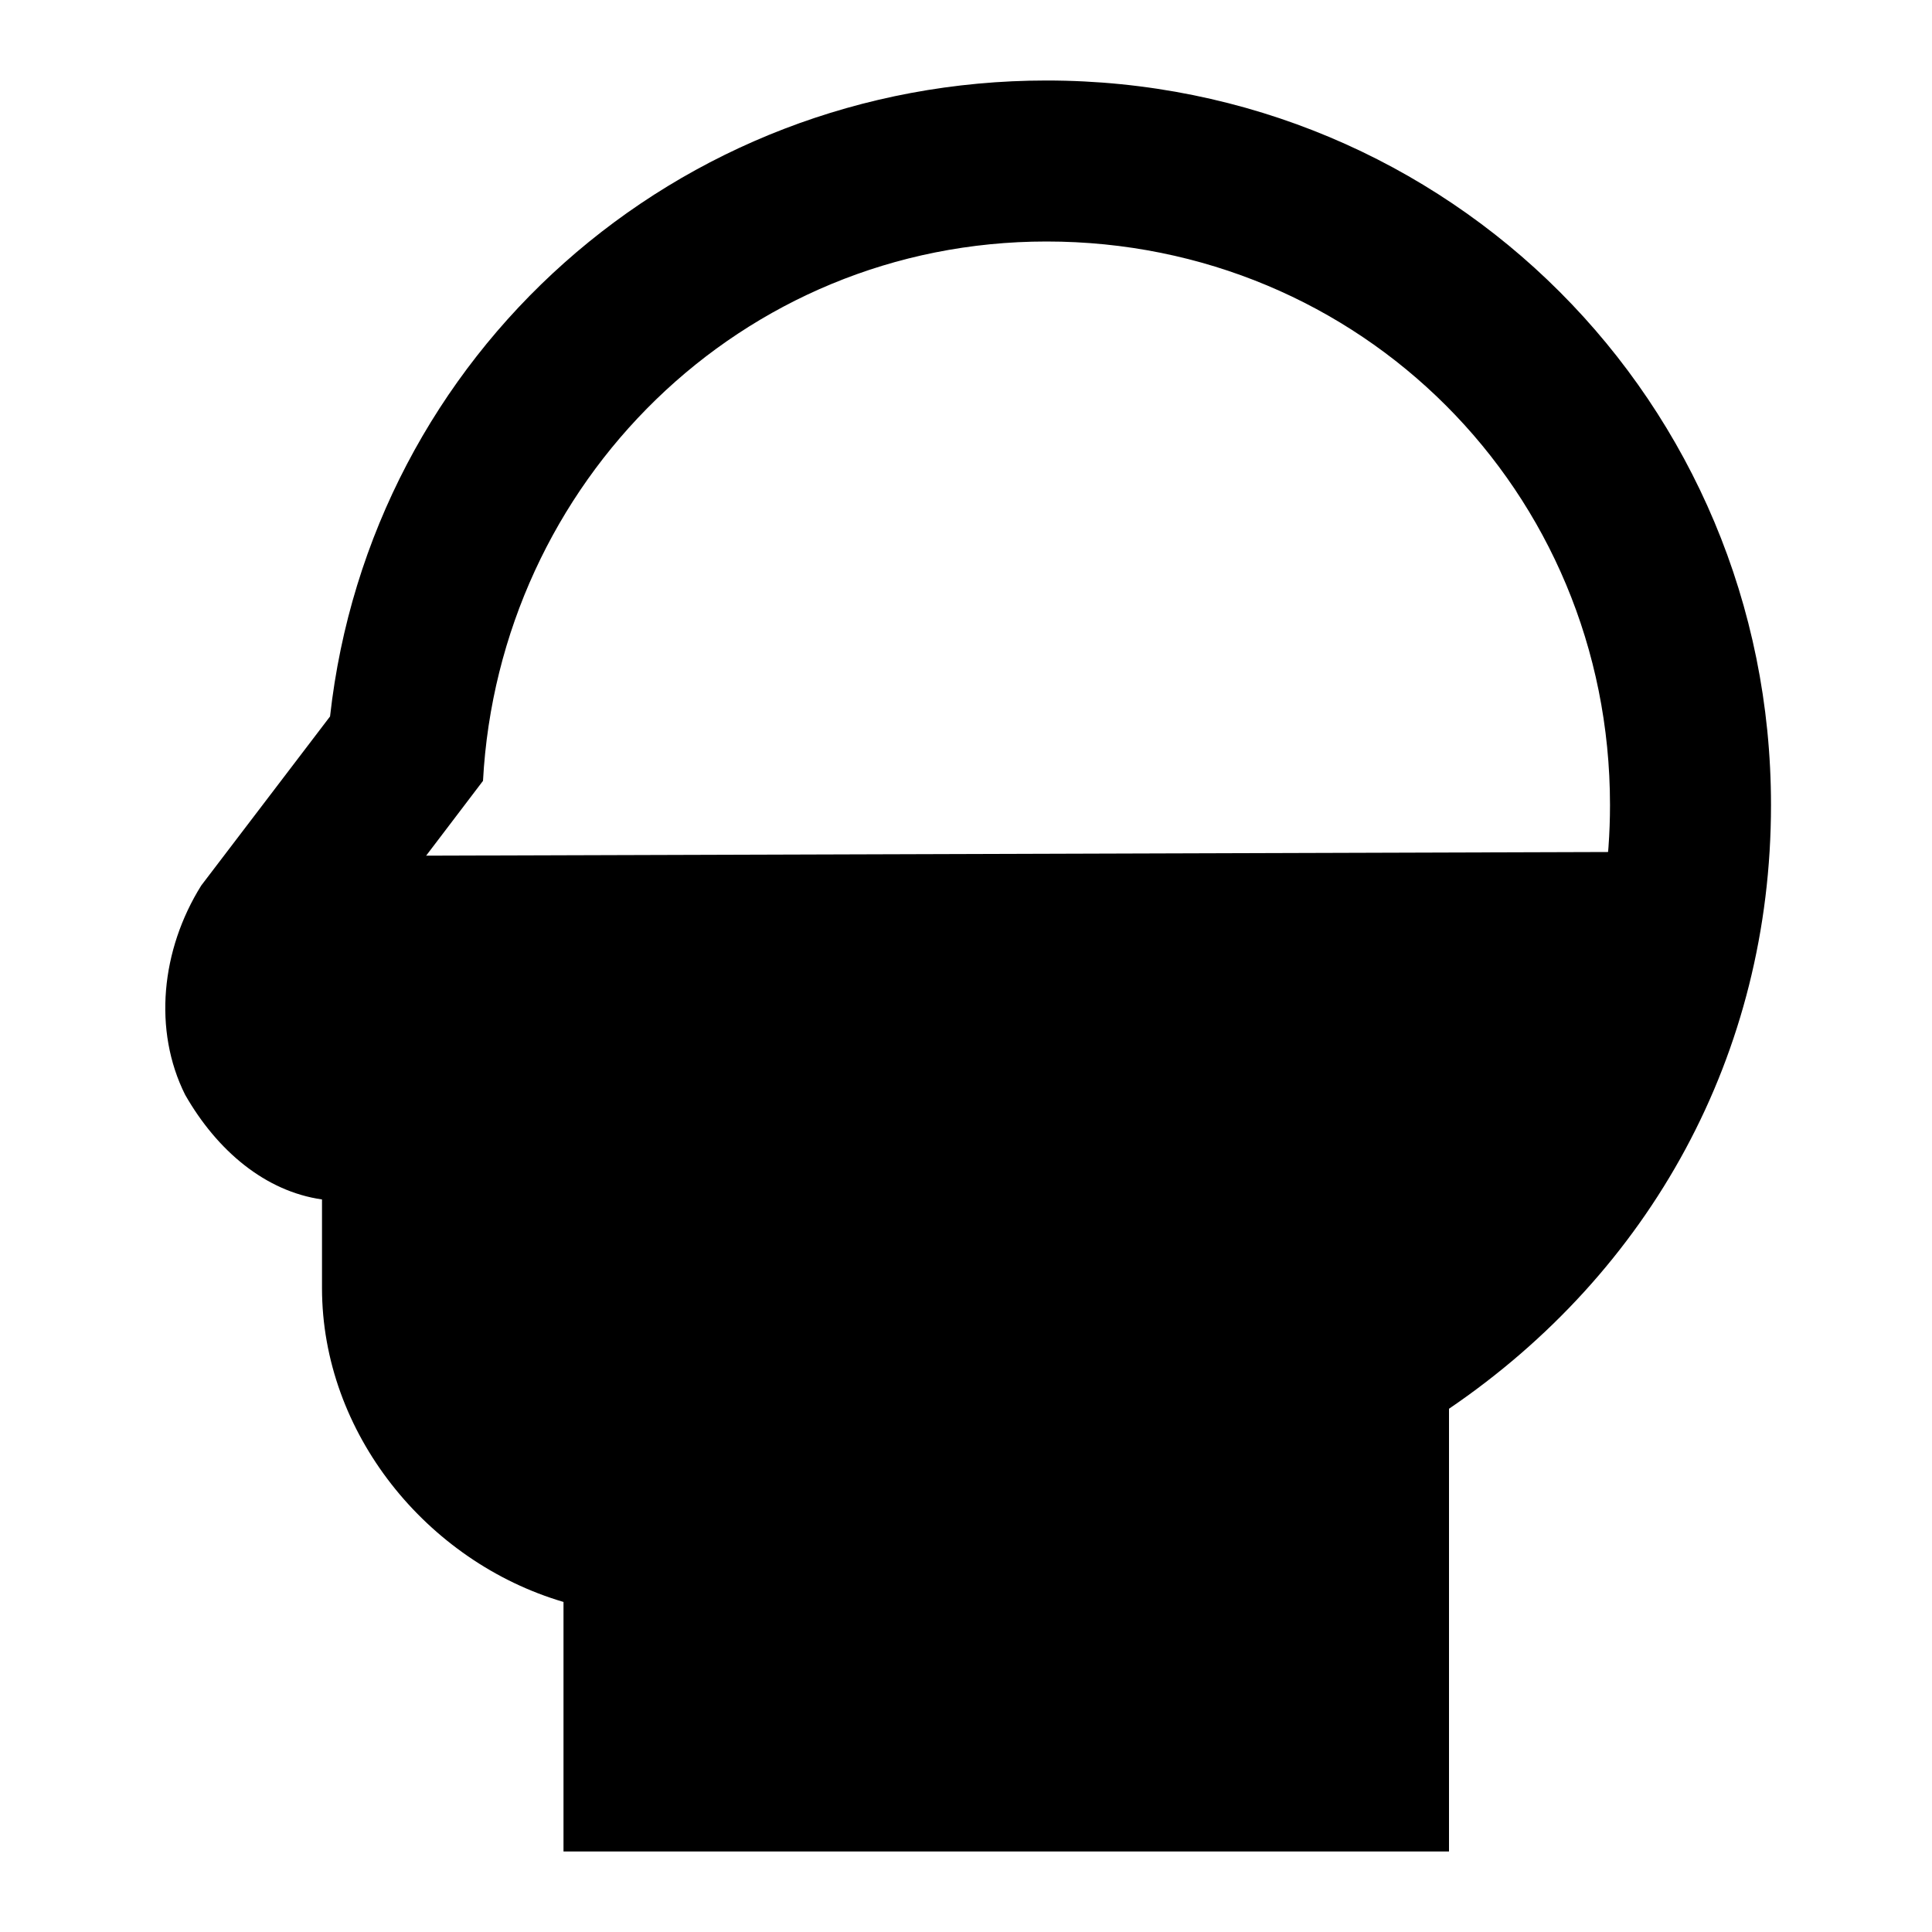 <?xml version="1.0" encoding="UTF-8" standalone="no"?>
<svg
   xmlns:dc="http://purl.org/dc/elements/1.1/"
   xmlns:cc="http://creativecommons.org/ns#"
   xmlns:rdf="http://www.w3.org/1999/02/22-rdf-syntax-ns#"
   xmlns:svg="http://www.w3.org/2000/svg"
   xmlns="http://www.w3.org/2000/svg"
   xmlns:sodipodi="http://sodipodi.sourceforge.net/DTD/sodipodi-0.dtd"
   xmlns:inkscape="http://www.inkscape.org/namespaces/inkscape"
   version="1.1"
   width="24"
   height="24"
   viewBox="0 0 24 24"
   id="svg952"
   sodipodi:docname="head-60.svg"
   inkscape:version="1.0.1 (c497b03c, 2020-09-10)">
  <defs
     id="defs956" />
  <sodipodi:namedview
     pagecolor="#ffffff"
     bordercolor="#666666"
     borderopacity="1"
     objecttolerance="10"
     gridtolerance="10"
     guidetolerance="10"
     inkscape:pageopacity="0"
     inkscape:pageshadow="2"
     inkscape:window-width="1273"
     inkscape:window-height="791"
     id="namedview954"
     showgrid="false"
     inkscape:zoom="19.141874"
     inkscape:cx="11.663366"
     inkscape:cy="13.501568"
     inkscape:window-x="0"
     inkscape:window-y="23"
     inkscape:window-maximized="0"
     inkscape:current-layer="svg952" />
  <path
     d="M13 1C8.4 1 4.6 4.4 4.1 8.9L2.5 11C2 11.8 1.9 12.8 2.3 13.6C2.7 14.3 3.3 14.8 4 14.9V16C4 17.8 5.3 19.4 7 19.9V23H18V17.5C20.5 15.8 22 13.1 22 10C22 5 18 1 13 1M16 16.3V21H9V18H8C6.9 18 6 17.1 6 16V13H4.5C4.1 13 3.8 12.5 4.1 12.2L6 9.7C6.2 6 9.2 3 13 3C16.9 3 20 6.1 20 10C20 12.8 18.4 15.2 16 16.3Z"
     id="path950" />
  <path
     style="fill:none;stroke:#000000;stroke-width:2.1;stroke-linecap:butt;stroke-linejoin:miter;stroke-miterlimit:4;stroke-dasharray:none;stroke-opacity:1"
     d="m 7.888,20.061 c 9.038,-0.052 9.038,-0.052 9.038,-0.052 v 0"
     id="path1533" />
  <path
     style="fill:none;stroke:#000000;stroke-width:2.268;stroke-linecap:butt;stroke-linejoin:miter;stroke-miterlimit:4;stroke-dasharray:none;stroke-opacity:1"
     d="m 6.384,18.061 c 10.542,-0.052 10.542,-0.052 10.542,-0.052 v 0"
     id="path1535" />
  <path
     style="fill:none;stroke:#000000;stroke-width:2.515;stroke-linecap:butt;stroke-linejoin:miter;stroke-miterlimit:4;stroke-dasharray:none;stroke-opacity:1"
     d="m 4.973,16.061 c 13.001,-0.052 13.001,-0.052 13.001,-0.052 v 0"
     id="path1537" />
  <path
     style="fill:none;stroke:#000000;stroke-width:2.722;stroke-linecap:butt;stroke-linejoin:miter;stroke-miterlimit:4;stroke-dasharray:none;stroke-opacity:1"
     d="m 4.5,14.06 c 15.364,-0.052 15.364,-0.052 15.364,-0.052 v 0"
     id="path1539" />
  <path
     style="fill:none;stroke:#000000;stroke-width:2.852;stroke-linecap:butt;stroke-linejoin:miter;stroke-miterlimit:4;stroke-dasharray:none;stroke-opacity:1"
     d="M 3.487,12.061 C 20.279,12.009 20.279,12.009 20.279,12.009 v 0"
     id="path1541" />
</svg>
